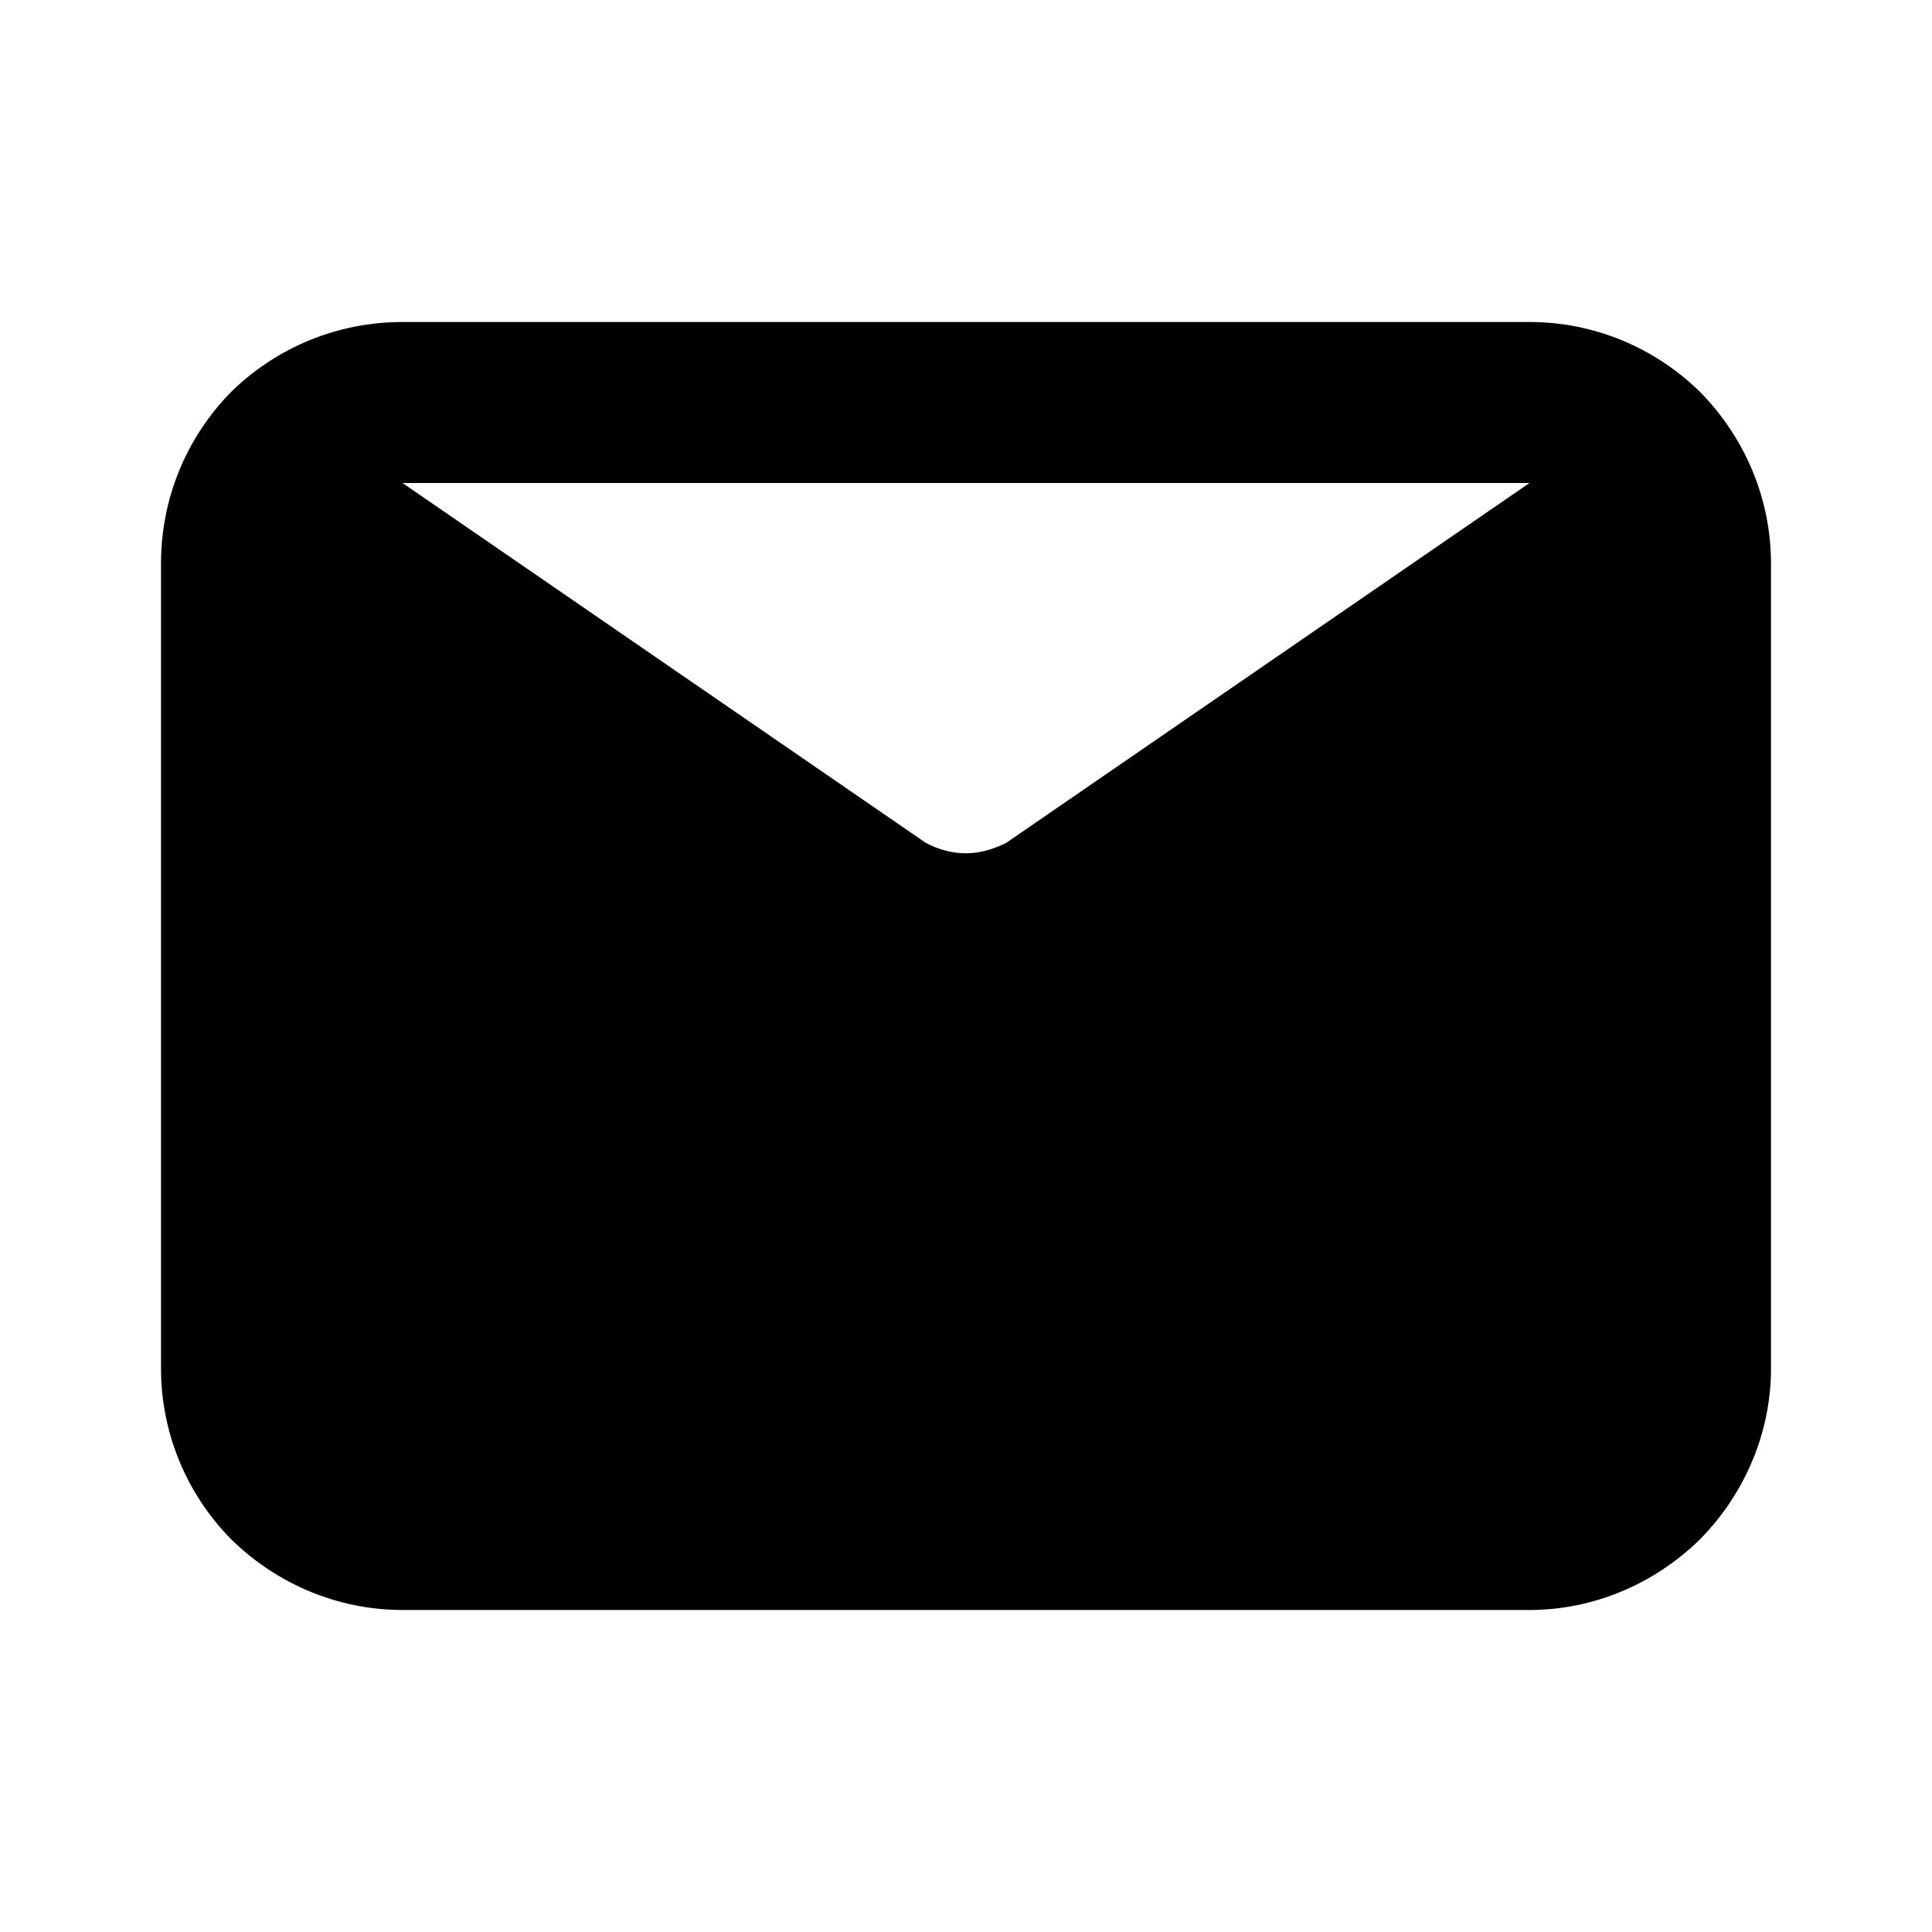 <svg width="24" height="24" viewBox="0 0 24 24" fill="none" xmlns="http://www.w3.org/2000/svg" xmlns:xlink="http://www.w3.org/1999/xlink">
	<desc>
			Created with Pixso.
	</desc>
	<defs>
		<clipPath id="clip5661_1947">
			<rect id="email" width="24" height="24" fill="white" fill-opacity="0"/>
		</clipPath>
	</defs>
	<rect id="email" width="24" height="24" fill="#FFFFFF" fill-opacity="0"/>
	<g clip-path="url(#clip5661_1947)">
		<g opacity="0">
			<path id="Vector" d="M0 0L24 0L24 24L0 24L0 0Z" fill="#000000" fill-opacity="1" fill-rule="evenodd"/>
		</g>
		<path id="Vector" d="M19 4L5 4C4.2 4 3.44 4.31 2.87 4.87C2.31 5.44 2 6.2 2 7L2 17C2 17.79 2.31 18.55 2.87 19.12C3.44 19.68 4.2 20 5 20L19 20C19.79 20 20.55 19.68 21.12 19.12C21.68 18.55 22 17.79 22 17L22 7C22 6.2 21.68 5.44 21.12 4.87C20.55 4.31 19.79 4 19 4ZM19 6L12.5 10.47C12.34 10.55 12.17 10.6 12 10.6C11.82 10.6 11.65 10.55 11.5 10.47L5 6L19 6Z" fill="#000000" fill-opacity="1" fill-rule="nonzero"/>
	</g>
</svg>
